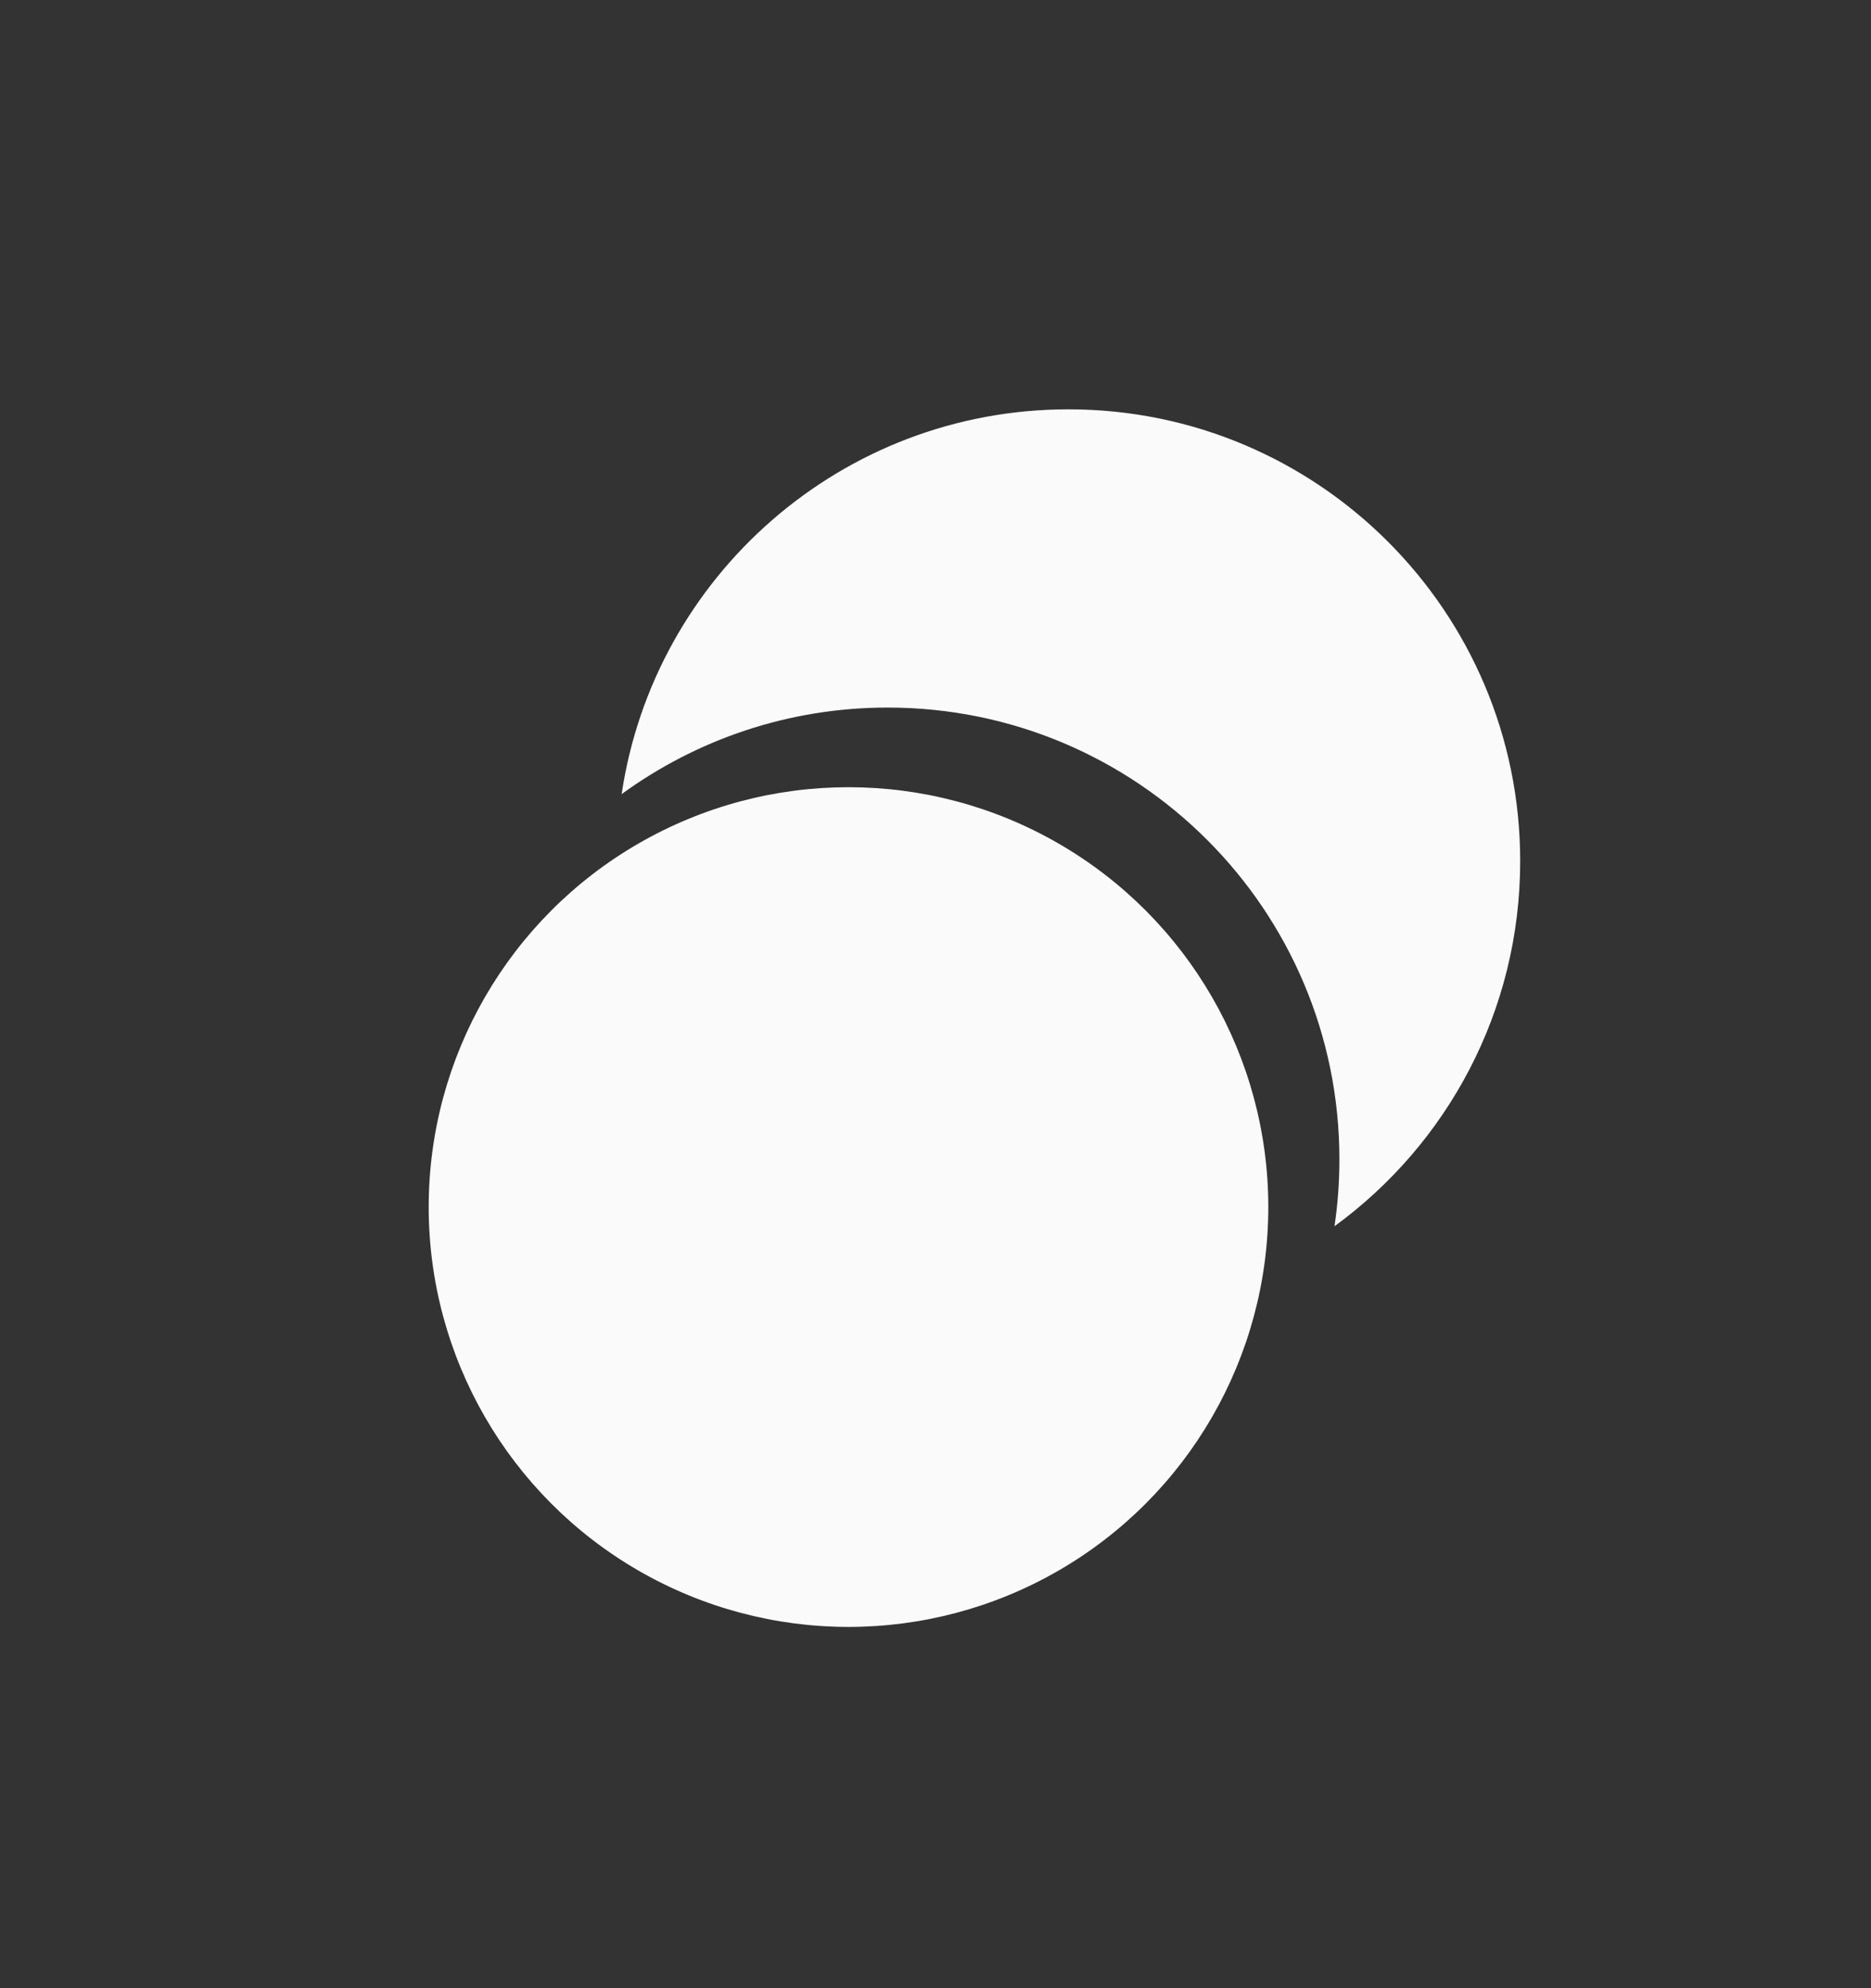 <svg width="16" height="17" viewBox="0 0 16 17" fill="none" xmlns="http://www.w3.org/2000/svg">
<rect x="0" y="0" width="16" height="17" fill="#333333" stroke="none"/>
<circle cx="7.256" cy="10.321" r="3.59" fill="#FAFAFA"/>
<path fill-rule="evenodd" clip-rule="evenodd" d="M11.412 10.485C12.375 9.783 13 8.646 13 7.363C13 5.229 11.271 3.5 9.137 3.5C7.198 3.5 5.593 4.928 5.316 6.79C5.955 6.325 6.741 6.05 7.591 6.05C9.725 6.05 11.454 7.779 11.454 9.913C11.454 10.107 11.44 10.298 11.412 10.485Z" fill="#FAFAFA"/>
</svg>
